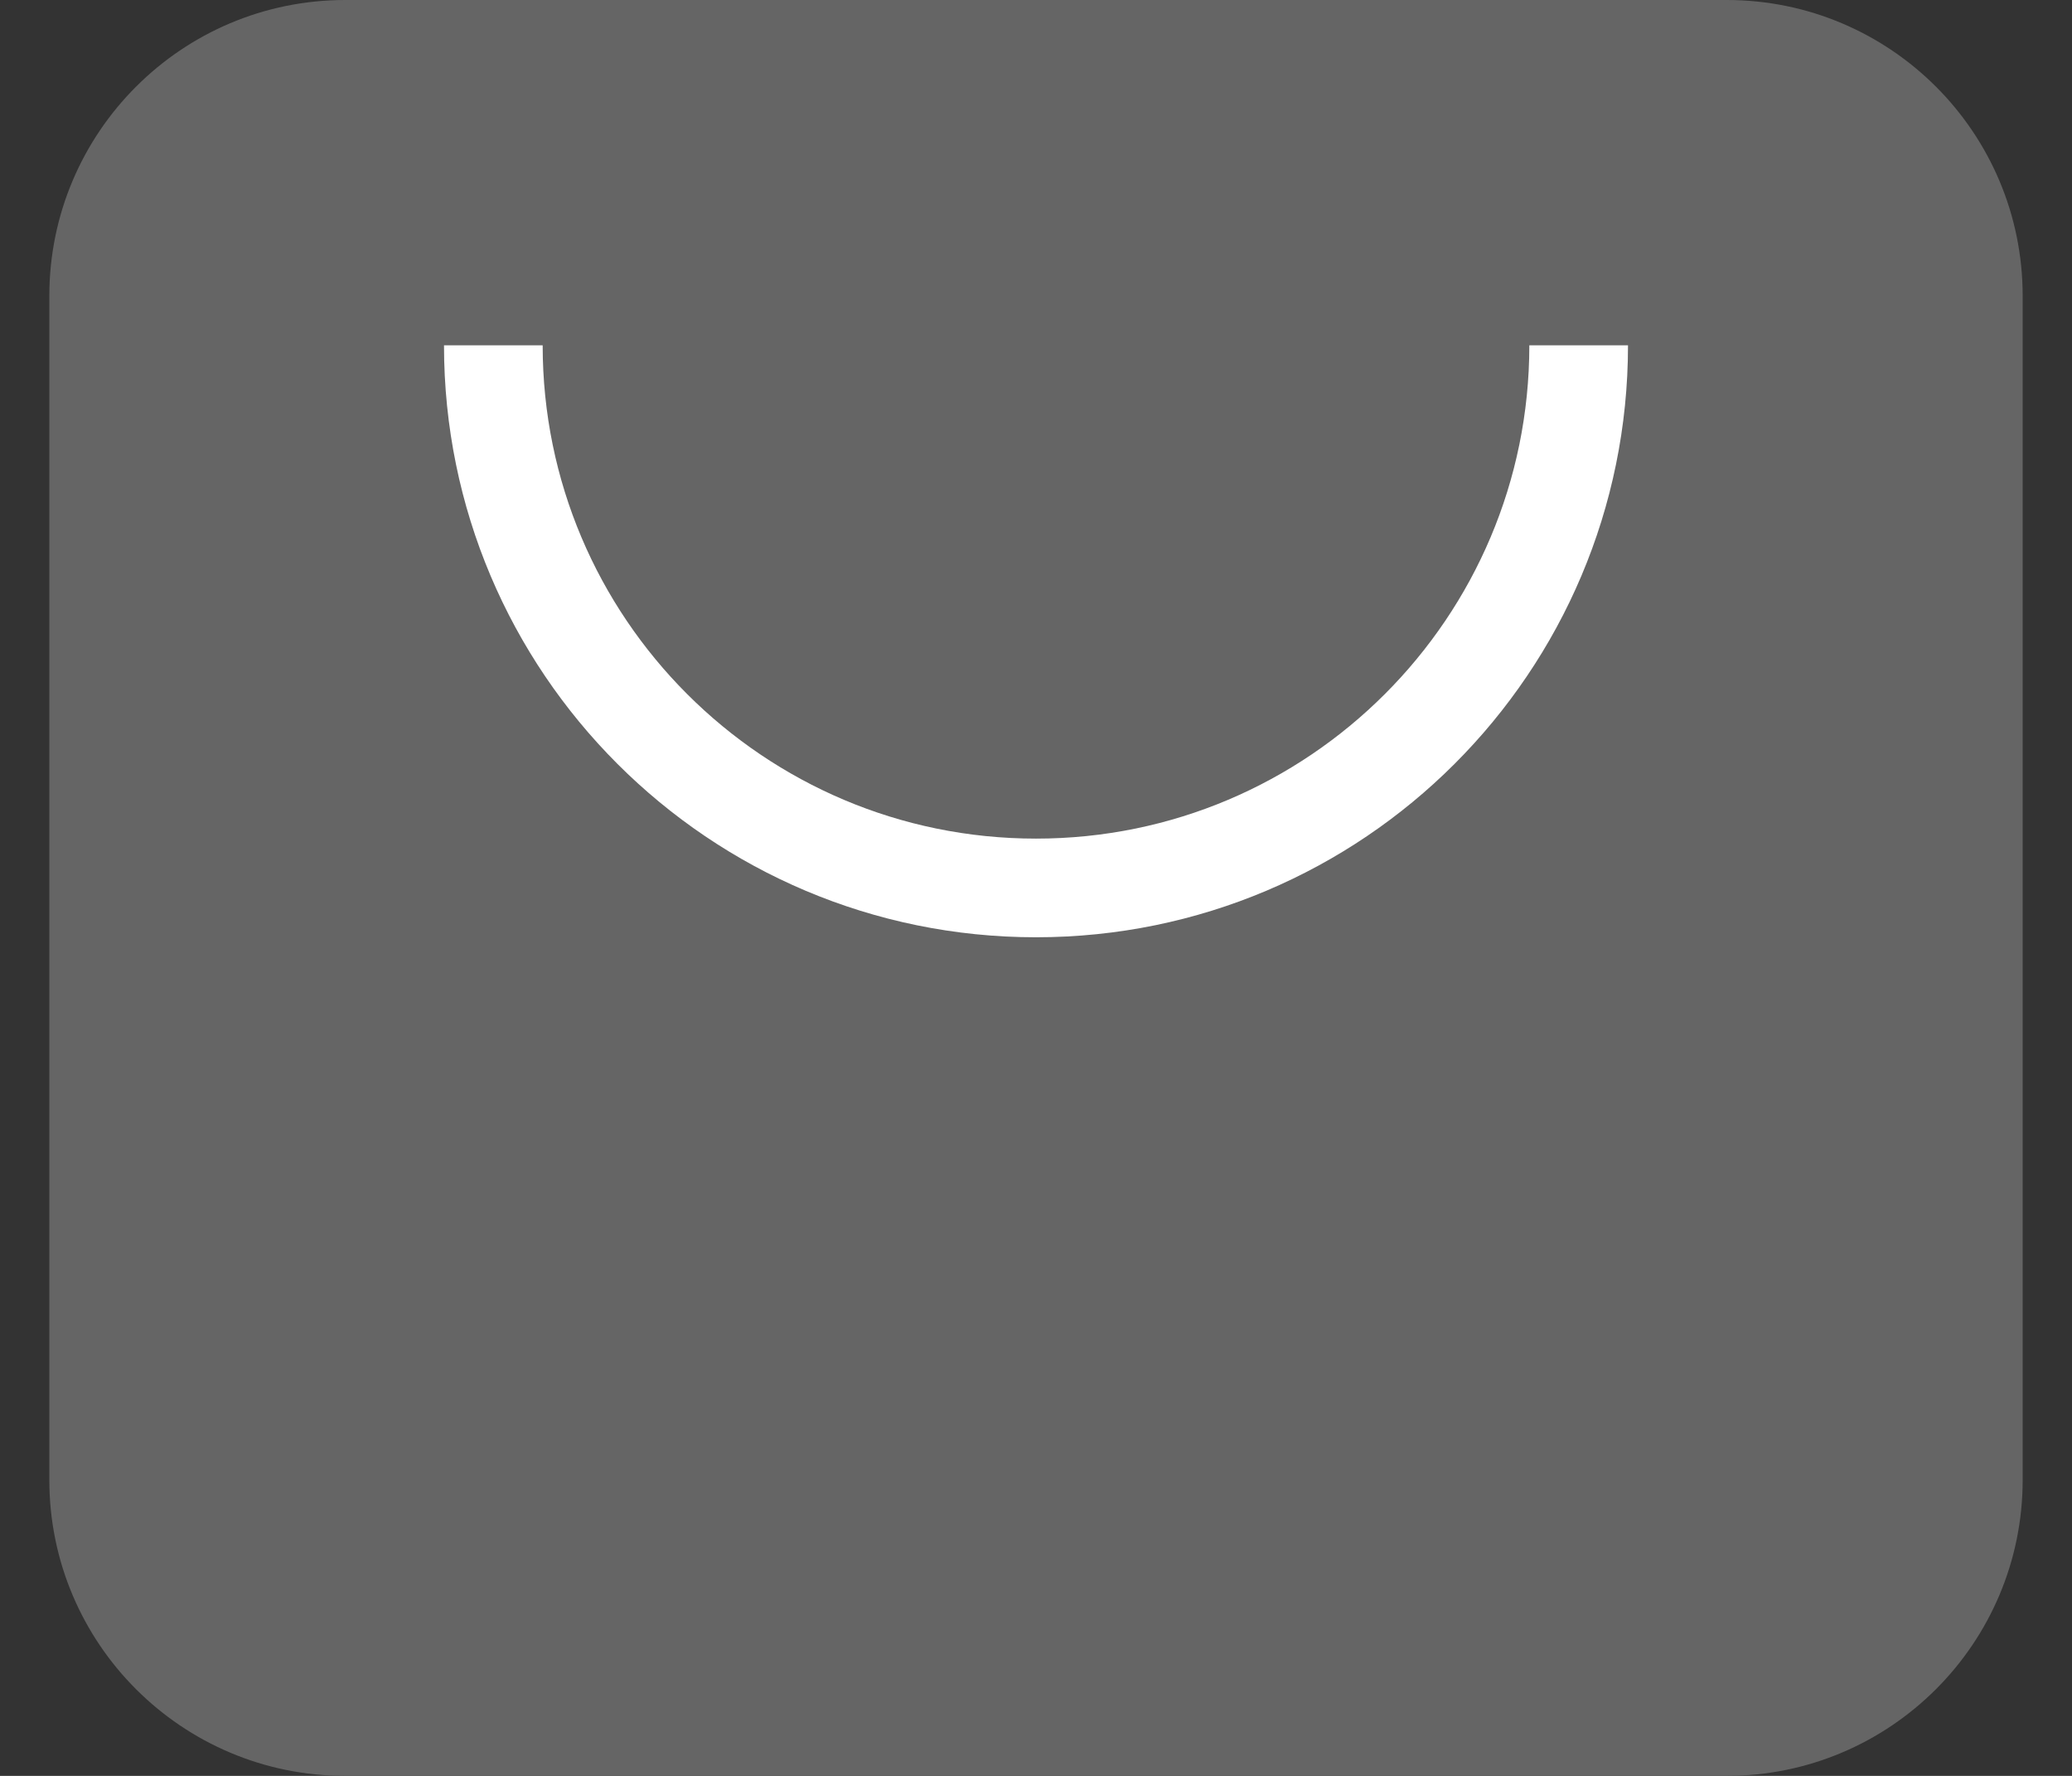 <?xml version="1.0" encoding="UTF-8"?>
<svg width="21px" height="18px" viewBox="0 0 21 18" version="1.1" xmlns="http://www.w3.org/2000/svg" xmlns:xlink="http://www.w3.org/1999/xlink">
    <rect x="0" y="0" width="21" height="18" fill="#333333" stroke="none"/>
    <title>Gmall未选中</title>
    <g id="523" stroke="none" stroke-width="1" fill="none" fill-rule="evenodd">
        <g id="首页-导航菜单" transform="translate(-43, -896)">
            <g id="左侧菜单-英文">
                <g id="编组-27" transform="translate(13.5, 890)">
                    <g id="编组-26">
                        <g id="Gmall未选中" transform="translate(30, 6)">
                            <path d="M20,15 C20,16.657 18.657,18 17,18 L3,18 C1.343,18 0,16.657 0,15 L0,3 C0,1.343 1.343,0 3,0 L17,0 C18.657,0 20,1.343 20,3 L20,15 L20,15 Z" id="Shape" fill="#656565"></path>
                            <path d="M15.5,3.5 C15.5,6.537 13.037,9 10,9 C6.963,9 4.5,6.537 4.5,3.5" id="Shape" stroke="#FFFFFF"></path>
                        </g>
                    </g>
                </g>
            </g>
        </g>
    </g>
</svg>